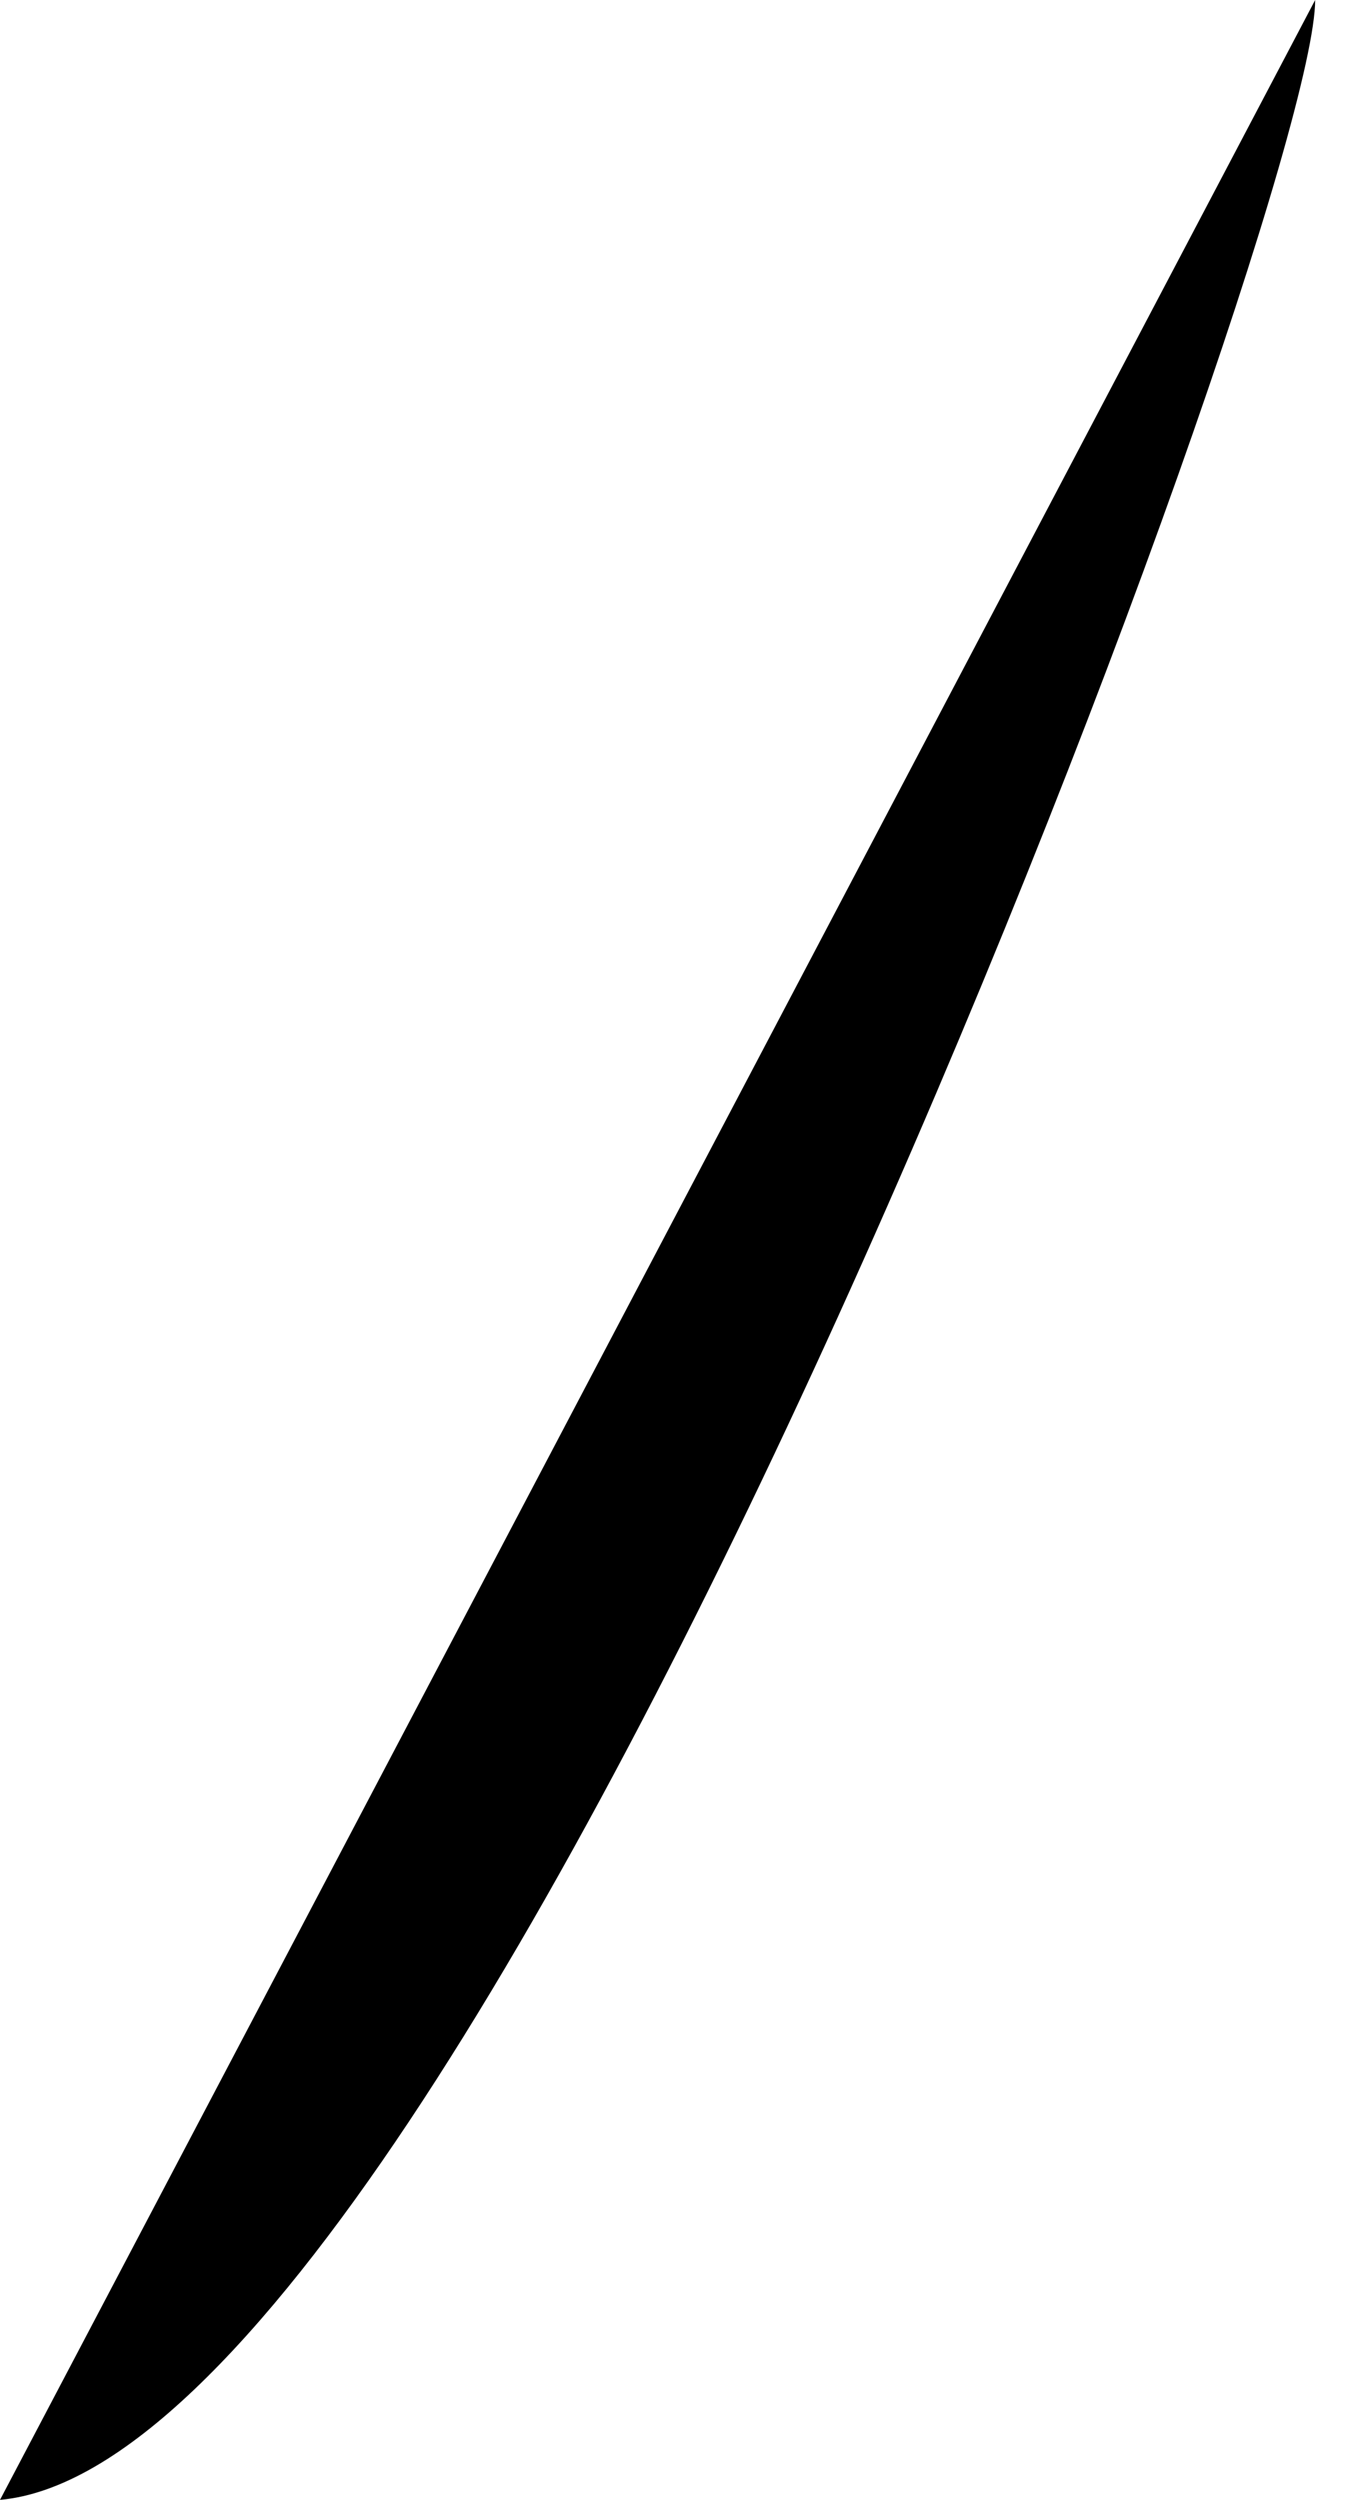 <svg xmlns="http://www.w3.org/2000/svg" viewBox="0 0 0.31 0.57"><g id="Layer_2" data-name="Layer 2"><g id="Contours"><path d="M13.05,61.4c0,.05-.19.56-.3.57" transform="translate(-12.75 -61.4)"/></g></g></svg>